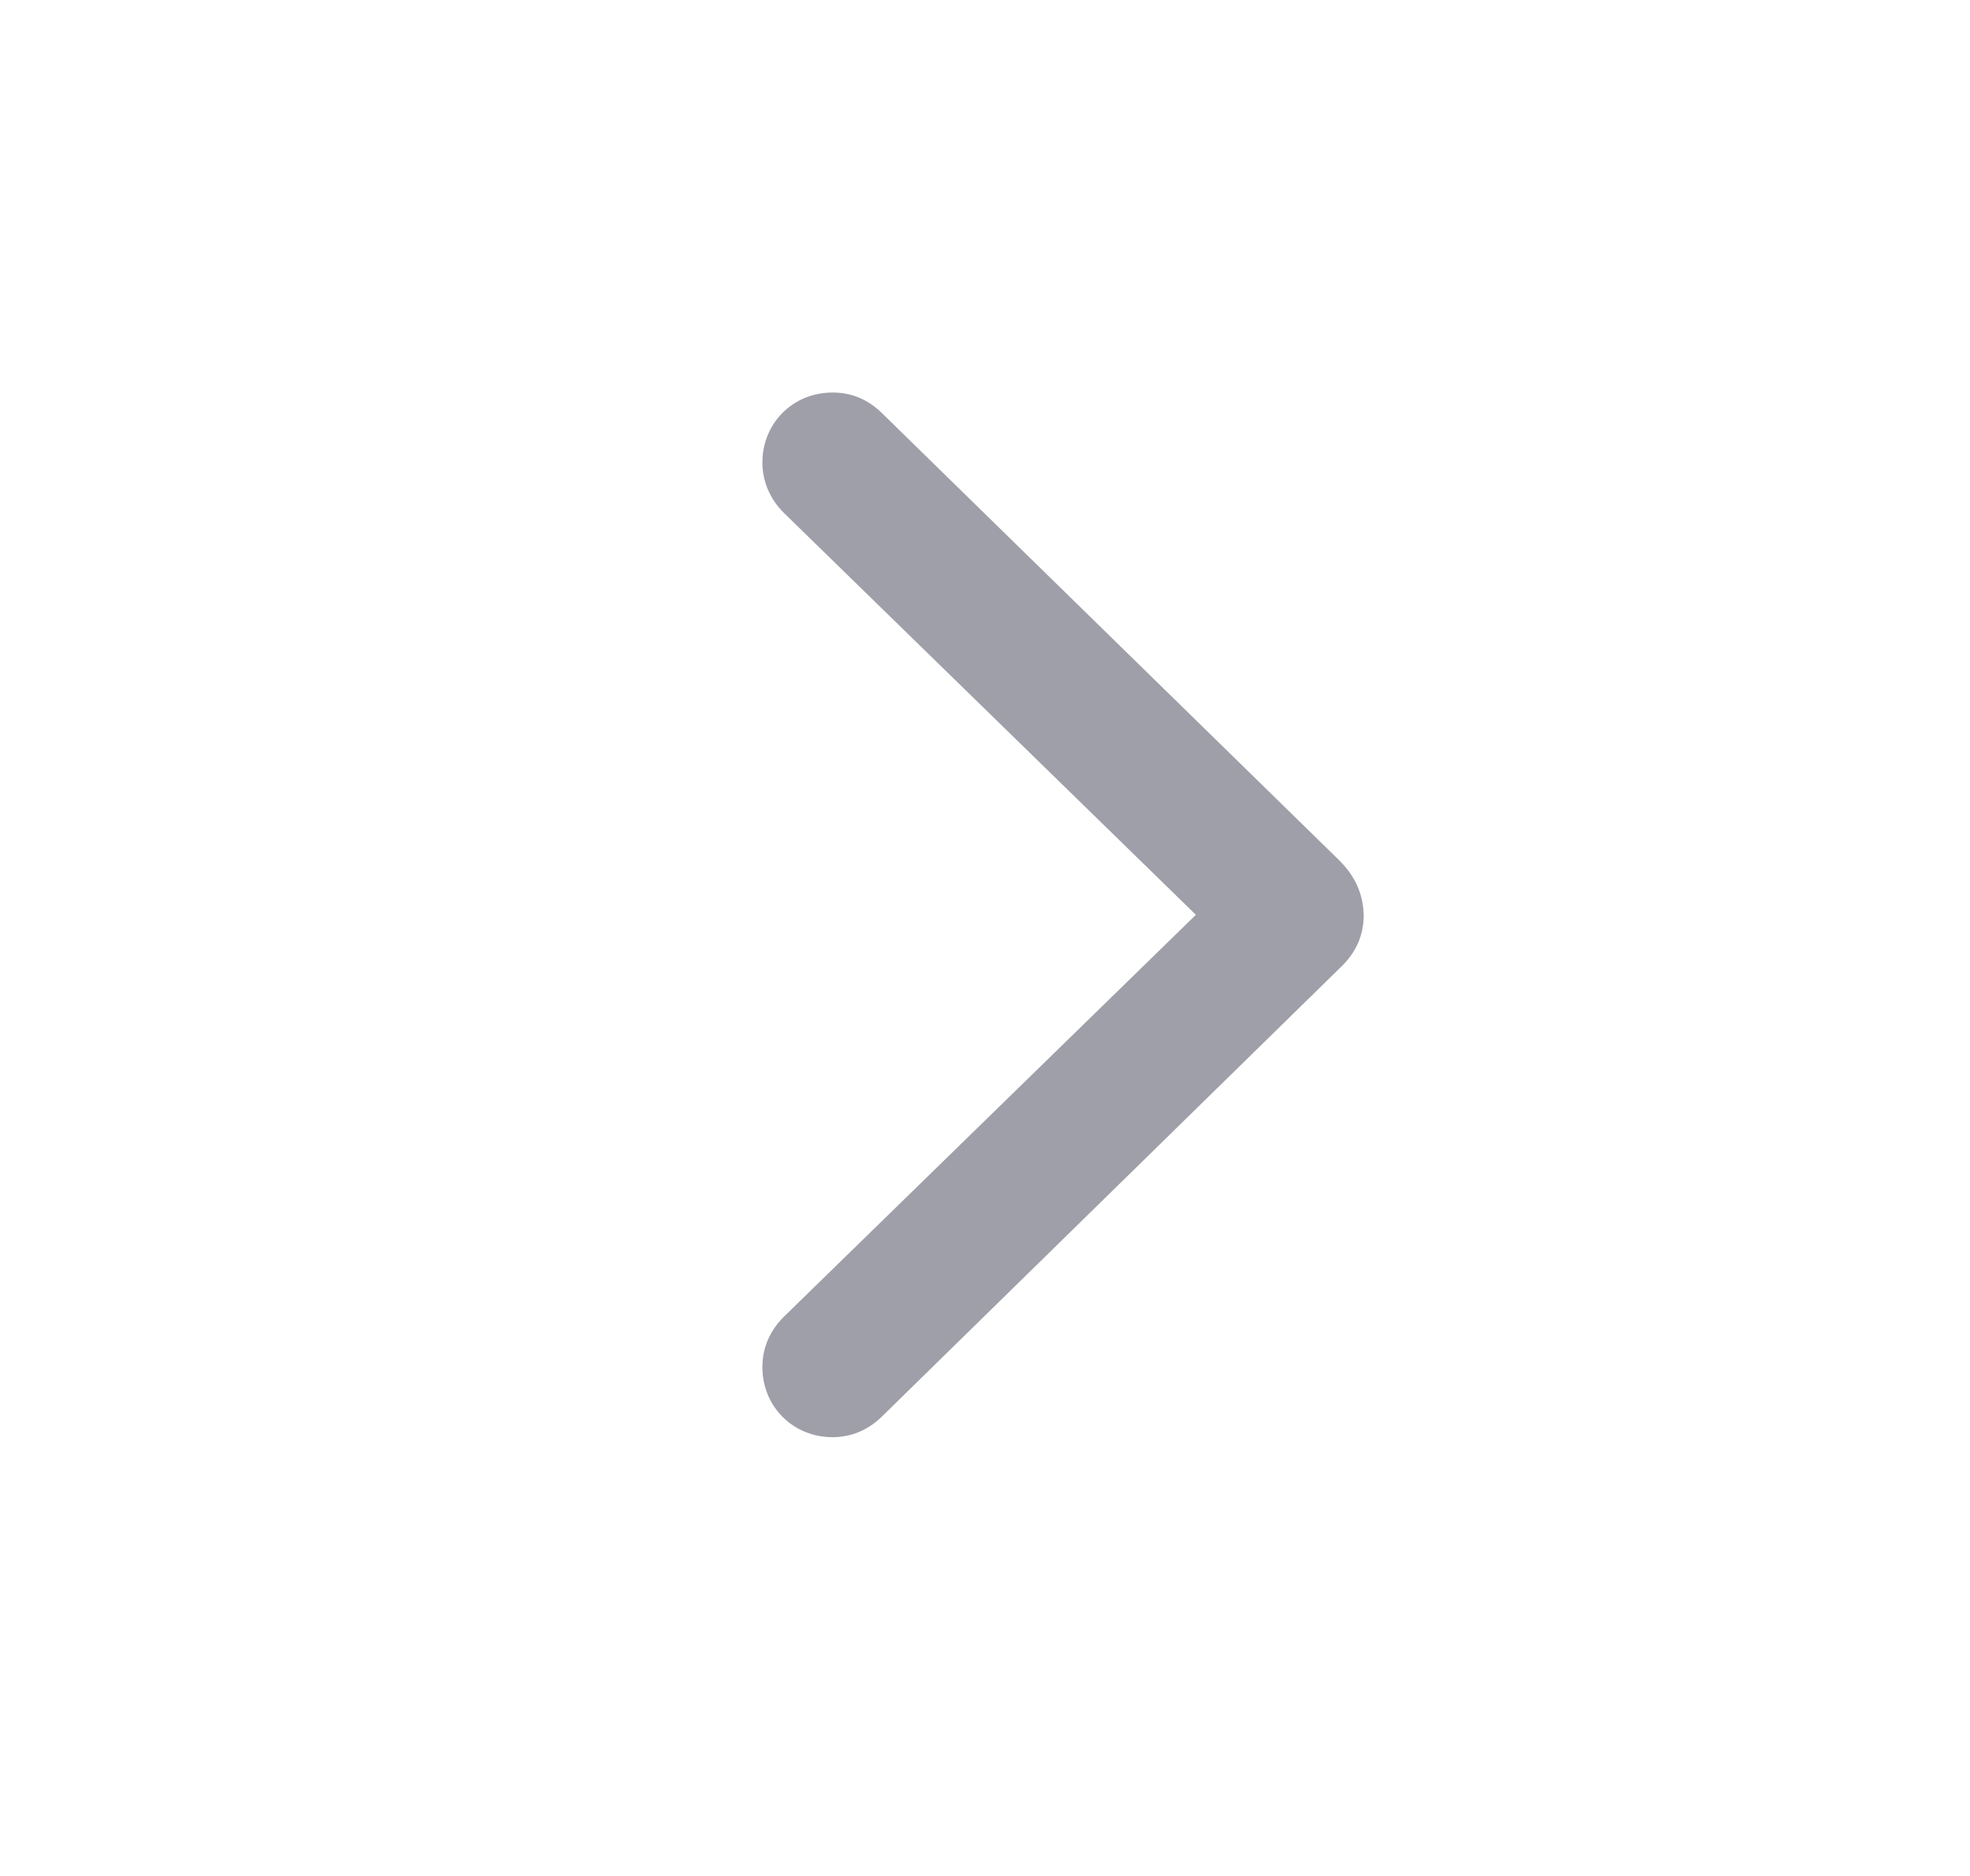 <svg width="21" height="20" viewBox="0 0 21 20" fill="none" xmlns="http://www.w3.org/2000/svg">
<path d="M14.537 9.753C14.53 9.533 14.449 9.345 14.279 9.175L9.395 4.398C9.251 4.26 9.081 4.185 8.874 4.185C8.453 4.185 8.127 4.511 8.127 4.932C8.127 5.133 8.209 5.321 8.353 5.465L12.748 9.753L8.353 14.041C8.209 14.185 8.127 14.367 8.127 14.575C8.127 14.995 8.453 15.322 8.874 15.322C9.075 15.322 9.251 15.246 9.395 15.108L14.279 10.324C14.455 10.161 14.537 9.973 14.537 9.753Z" fill="#0D1126" fill-opacity="0.4"/>
</svg>
